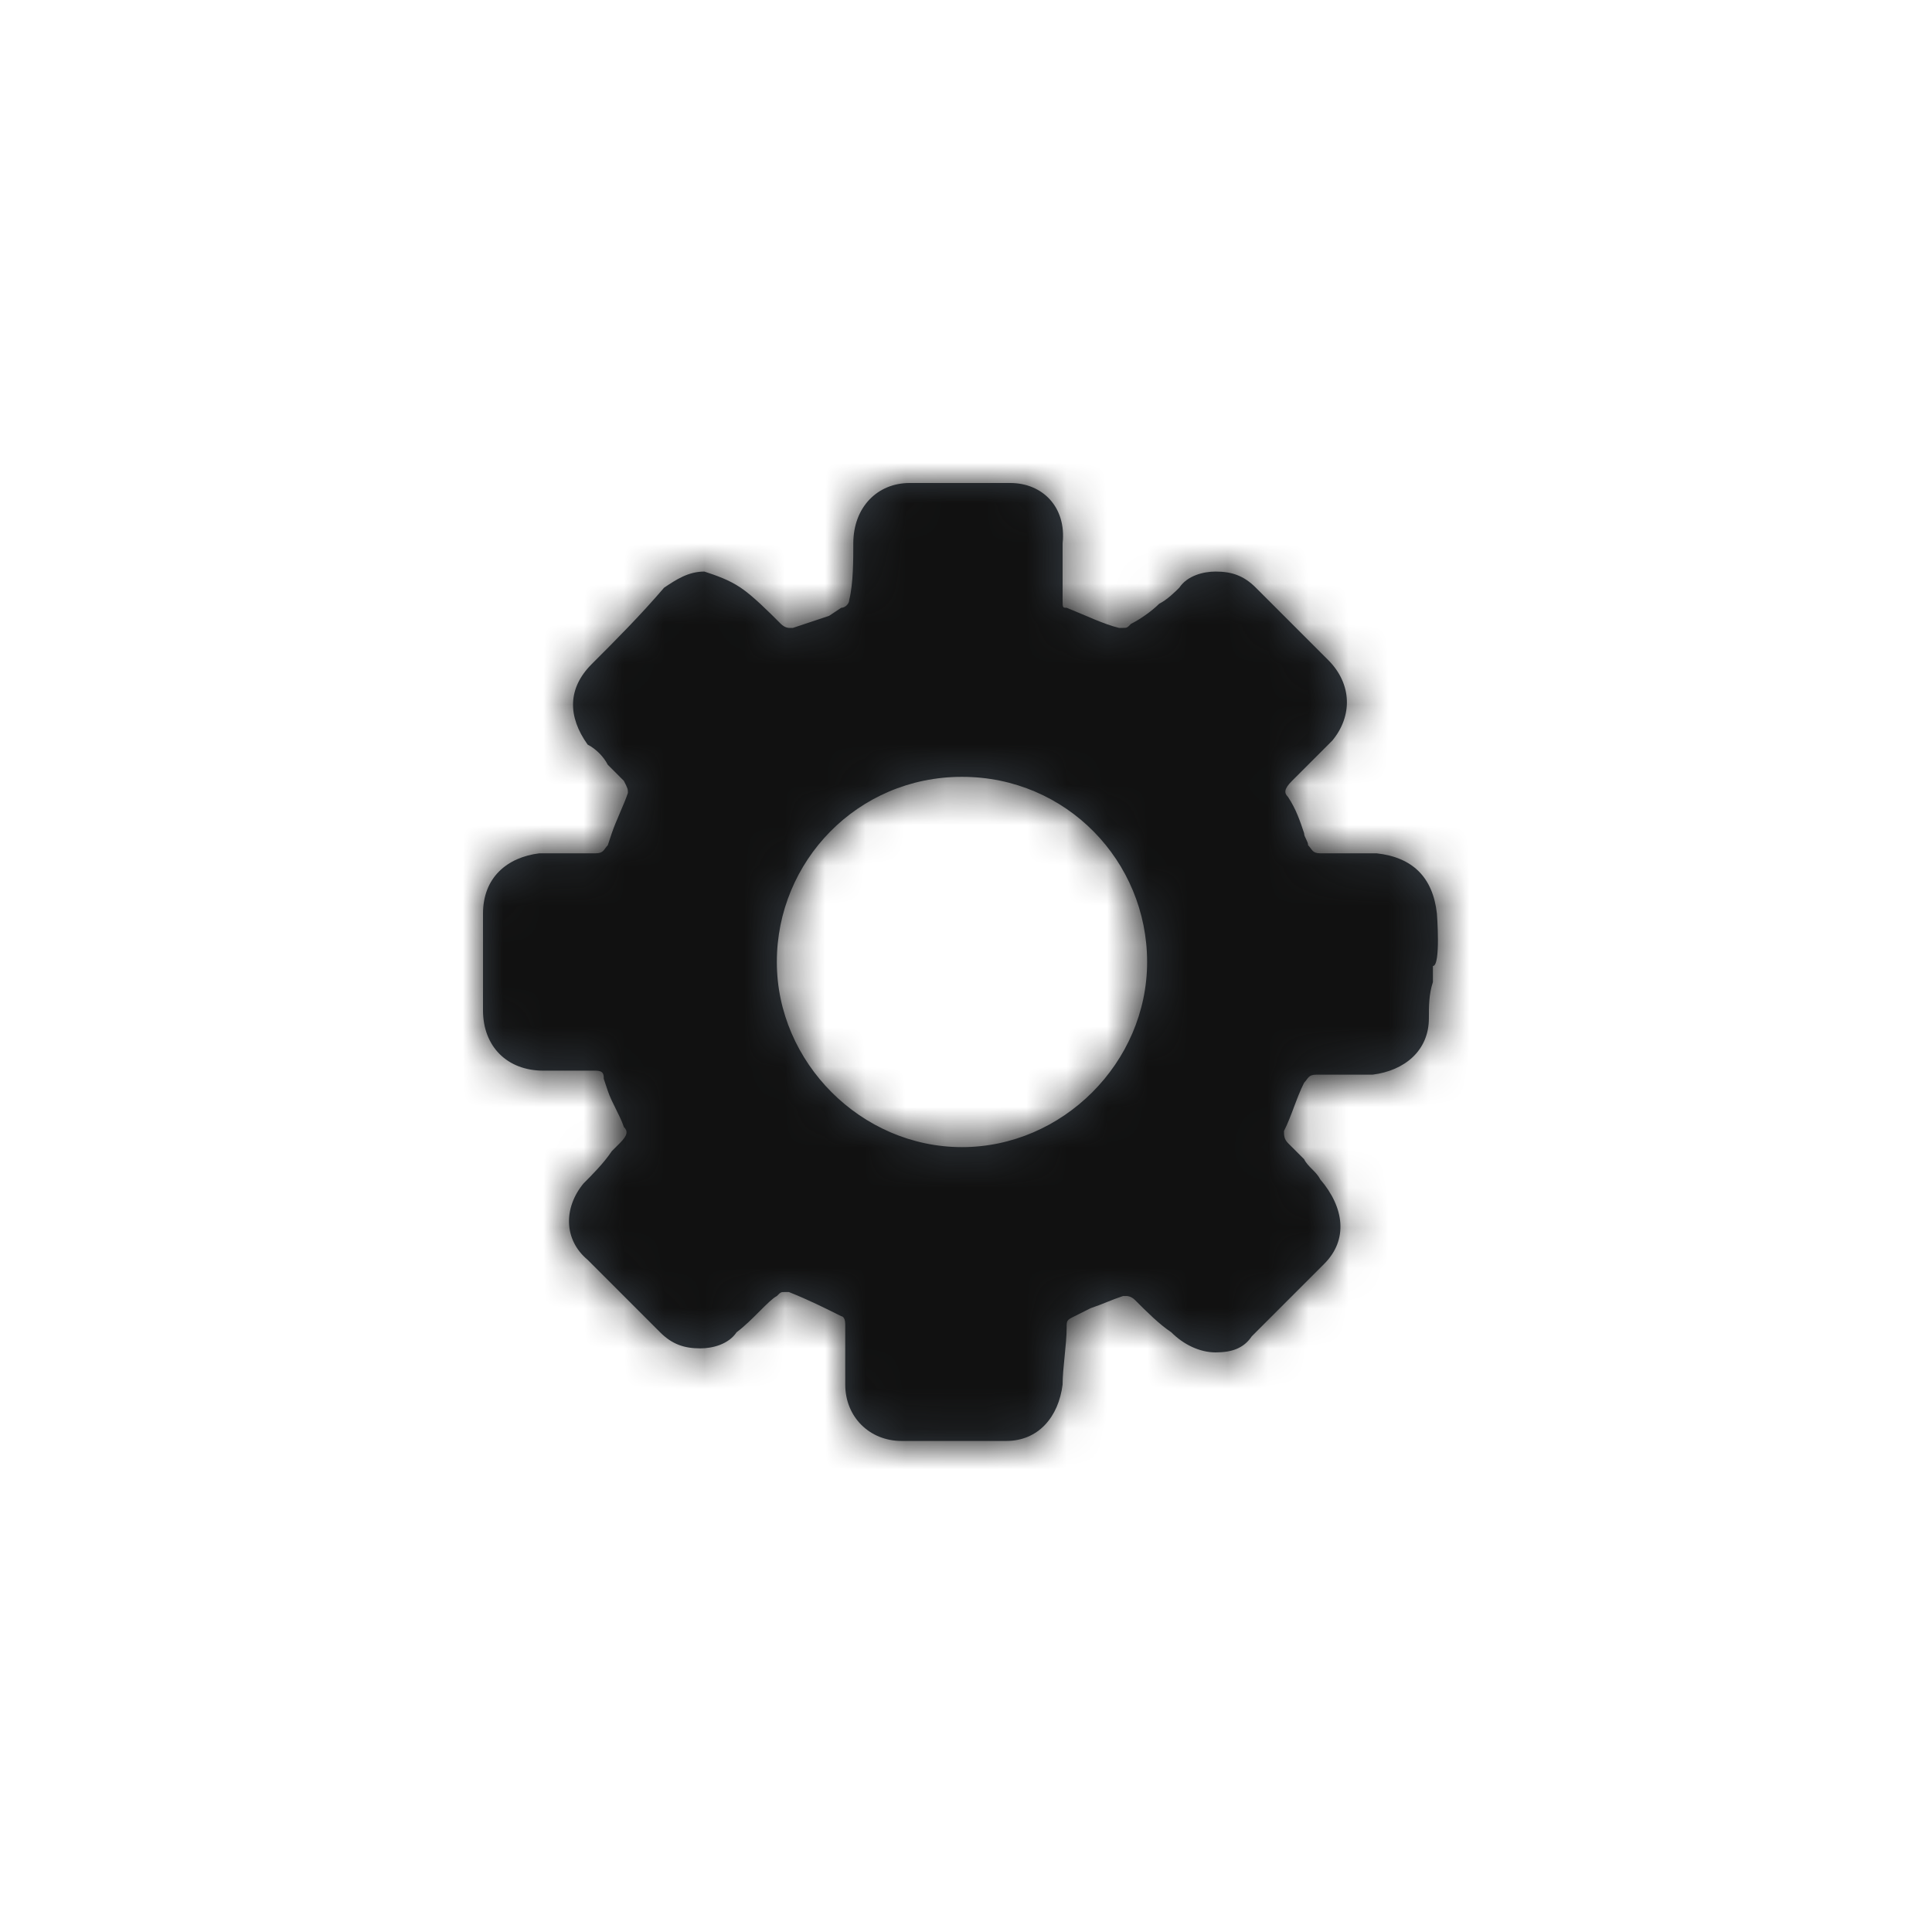 <svg id="action-settings-Layer_1" xmlns="http://www.w3.org/2000/svg" viewBox="0 0 48 48" enable-background="new 0 0 48 48"><title>icon/Action/settings</title><g transform="translate(12 12)"><path id="action-settings-a_1_" d="M23.7 10.7c-.1-.9-.6-1.4-1.5-1.5h-1.4c-.2 0-.2-.1-.3-.2 0-.1-.1-.2-.1-.3-.1-.3-.2-.6-.4-.9-.1-.1-.1-.2.1-.4l.4-.4.6-.6c.5-.6.5-1.4-.1-2l-1.8-1.8c-.3-.3-.6-.4-1-.4-.3 0-.7.1-.9.4-.1.1-.3.3-.5.4-.2.2-.5.4-.7.5-.1.1-.1.1-.2.1h-.1c-.4-.1-.8-.3-1.3-.5-.1 0-.1 0-.1-.2v-.4-1c.1-.9-.5-1.5-1.3-1.5h-2.5c-.8 0-1.4.6-1.4 1.5 0 .4 0 1-.1 1.4 0 .1-.1.2-.2.2l-.3.2-.9.3h-.1s-.1 0-.2-.1c-.3-.3-.7-.7-1-.9-.3-.2-.6-.3-.9-.4-.4 0-.7.2-1 .4-.6.7-1.2 1.3-1.8 1.9-.6.6-.6 1.3-.1 2 .2.1.4.3.5.5l.4.4c.1.2.1.2.1.3-.1.3-.3.7-.4 1l-.1.3c-.1.1-.1.2-.3.2H1.4c-.8.1-1.4.6-1.4 1.5v2.4c0 .9.6 1.5 1.5 1.5h1.3c.2 0 .2.1.2.2l.1.3c.1.3.3.6.4.9.1.1.1.2-.1.4l-.2.2c-.2.3-.5.6-.7.8-.5.6-.5 1.4.1 1.9l1.8 1.8c.3.3.6.4 1 .4.3 0 .7-.1.9-.4.4-.3.8-.8 1-.9.1-.1.1-.1.2-.1h.1c.5.2.9.4 1.3.6 0 0 .1 0 .1.2v1.5c0 .8.6 1.4 1.4 1.4H13c.8 0 1.3-.6 1.4-1.4 0-.4.1-1 .1-1.4 0-.2 0-.2.2-.3l.4-.2c.3-.1.5-.2.8-.3h.1s.1 0 .2.1c.3.3.6.6.9.8.3.3.7.5 1.1.5.4 0 .7-.1.9-.4l1.8-1.8c.6-.6.5-1.4-.1-2.1-.1-.2-.3-.3-.4-.5l-.4-.4c-.1-.1-.1-.2-.1-.3.2-.4.3-.8.5-1.2.1-.1.1-.2.3-.2H22.1c.8-.1 1.4-.6 1.4-1.4 0-.3 0-.6.1-.9V12c.2 0 .1-1.3.1-1.3zm-11.8 5.8c-2.5 0-4.6-2.1-4.6-4.6s2-4.6 4.6-4.6 4.6 2.1 4.6 4.6-2.1 4.6-4.6 4.6z" fill="#384048"/><defs><filter id="action-settings-Adobe_OpacityMaskFilter" filterUnits="userSpaceOnUse" x="-12" y="-12" width="48" height="48"><feColorMatrix values="1 0 0 0 0 0 1 0 0 0 0 0 1 0 0 0 0 0 1 0"/></filter></defs><mask maskUnits="userSpaceOnUse" x="-12" y="-12" width="48" height="48" id="action-settings-b"><g filter="url(#action-settings-Adobe_OpacityMaskFilter)"><path id="action-settings-a" d="M23.7 10.7c-.1-.9-.6-1.4-1.5-1.5h-1.4c-.2 0-.2-.1-.3-.2 0-.1-.1-.2-.1-.3-.1-.3-.2-.6-.4-.9-.1-.1-.1-.2.1-.4l.4-.4.6-.6c.5-.6.5-1.4-.1-2l-1.8-1.8c-.3-.3-.6-.4-1-.4-.3 0-.7.1-.9.4-.1.1-.3.3-.5.4-.2.2-.5.4-.7.5-.1.1-.1.1-.2.1h-.1c-.4-.1-.8-.3-1.3-.5-.1 0-.1 0-.1-.2v-.4-1c.1-.9-.5-1.5-1.3-1.5h-2.5c-.8 0-1.4.6-1.4 1.5 0 .4 0 1-.1 1.4 0 .1-.1.2-.2.2l-.3.2-.9.3h-.1s-.1 0-.2-.1c-.3-.3-.7-.7-1-.9-.3-.2-.6-.3-.9-.4-.4 0-.7.2-1 .4-.6.7-1.2 1.3-1.8 1.9-.6.6-.6 1.3-.1 2 .2.1.4.3.5.5l.4.4c.1.2.1.2.1.3-.1.3-.3.7-.4 1l-.1.3c-.1.1-.1.2-.3.2H1.4c-.8.1-1.4.6-1.4 1.5v2.4c0 .9.6 1.5 1.5 1.5h1.3c.2 0 .2.1.2.2l.1.3c.1.3.3.6.4.9.1.1.1.2-.1.4l-.2.2c-.2.3-.5.6-.7.8-.5.6-.5 1.4.1 1.9l1.8 1.8c.3.3.6.4 1 .4.3 0 .7-.1.9-.4.4-.3.8-.8 1-.9.1-.1.1-.1.2-.1h.1c.5.2.9.4 1.3.6 0 0 .1 0 .1.2v1.5c0 .8.6 1.4 1.4 1.4H13c.8 0 1.3-.6 1.4-1.4 0-.4.1-1 .1-1.4 0-.2 0-.2.2-.3l.4-.2c.3-.1.5-.2.8-.3h.1s.1 0 .2.1c.3.3.6.6.9.8.3.3.7.5 1.1.5.4 0 .7-.1.9-.4l1.8-1.8c.6-.6.5-1.4-.1-2.1-.1-.2-.3-.3-.4-.5l-.4-.4c-.1-.1-.1-.2-.1-.3.2-.4.3-.8.5-1.2.1-.1.1-.2.3-.2H22.1c.8-.1 1.4-.6 1.4-1.4 0-.3 0-.6.1-.9V12c.2 0 .1-1.3.1-1.3zm-11.8 5.8c-2.5 0-4.6-2.1-4.6-4.6s2-4.6 4.6-4.6 4.6 2.1 4.6 4.6-2.1 4.6-4.6 4.6z" fill="#fff"/></g></mask><g mask="url(#action-settings-b)"><path d="M-12-12h48v48h-48v-48z" fill="#111"/></g></g></svg>